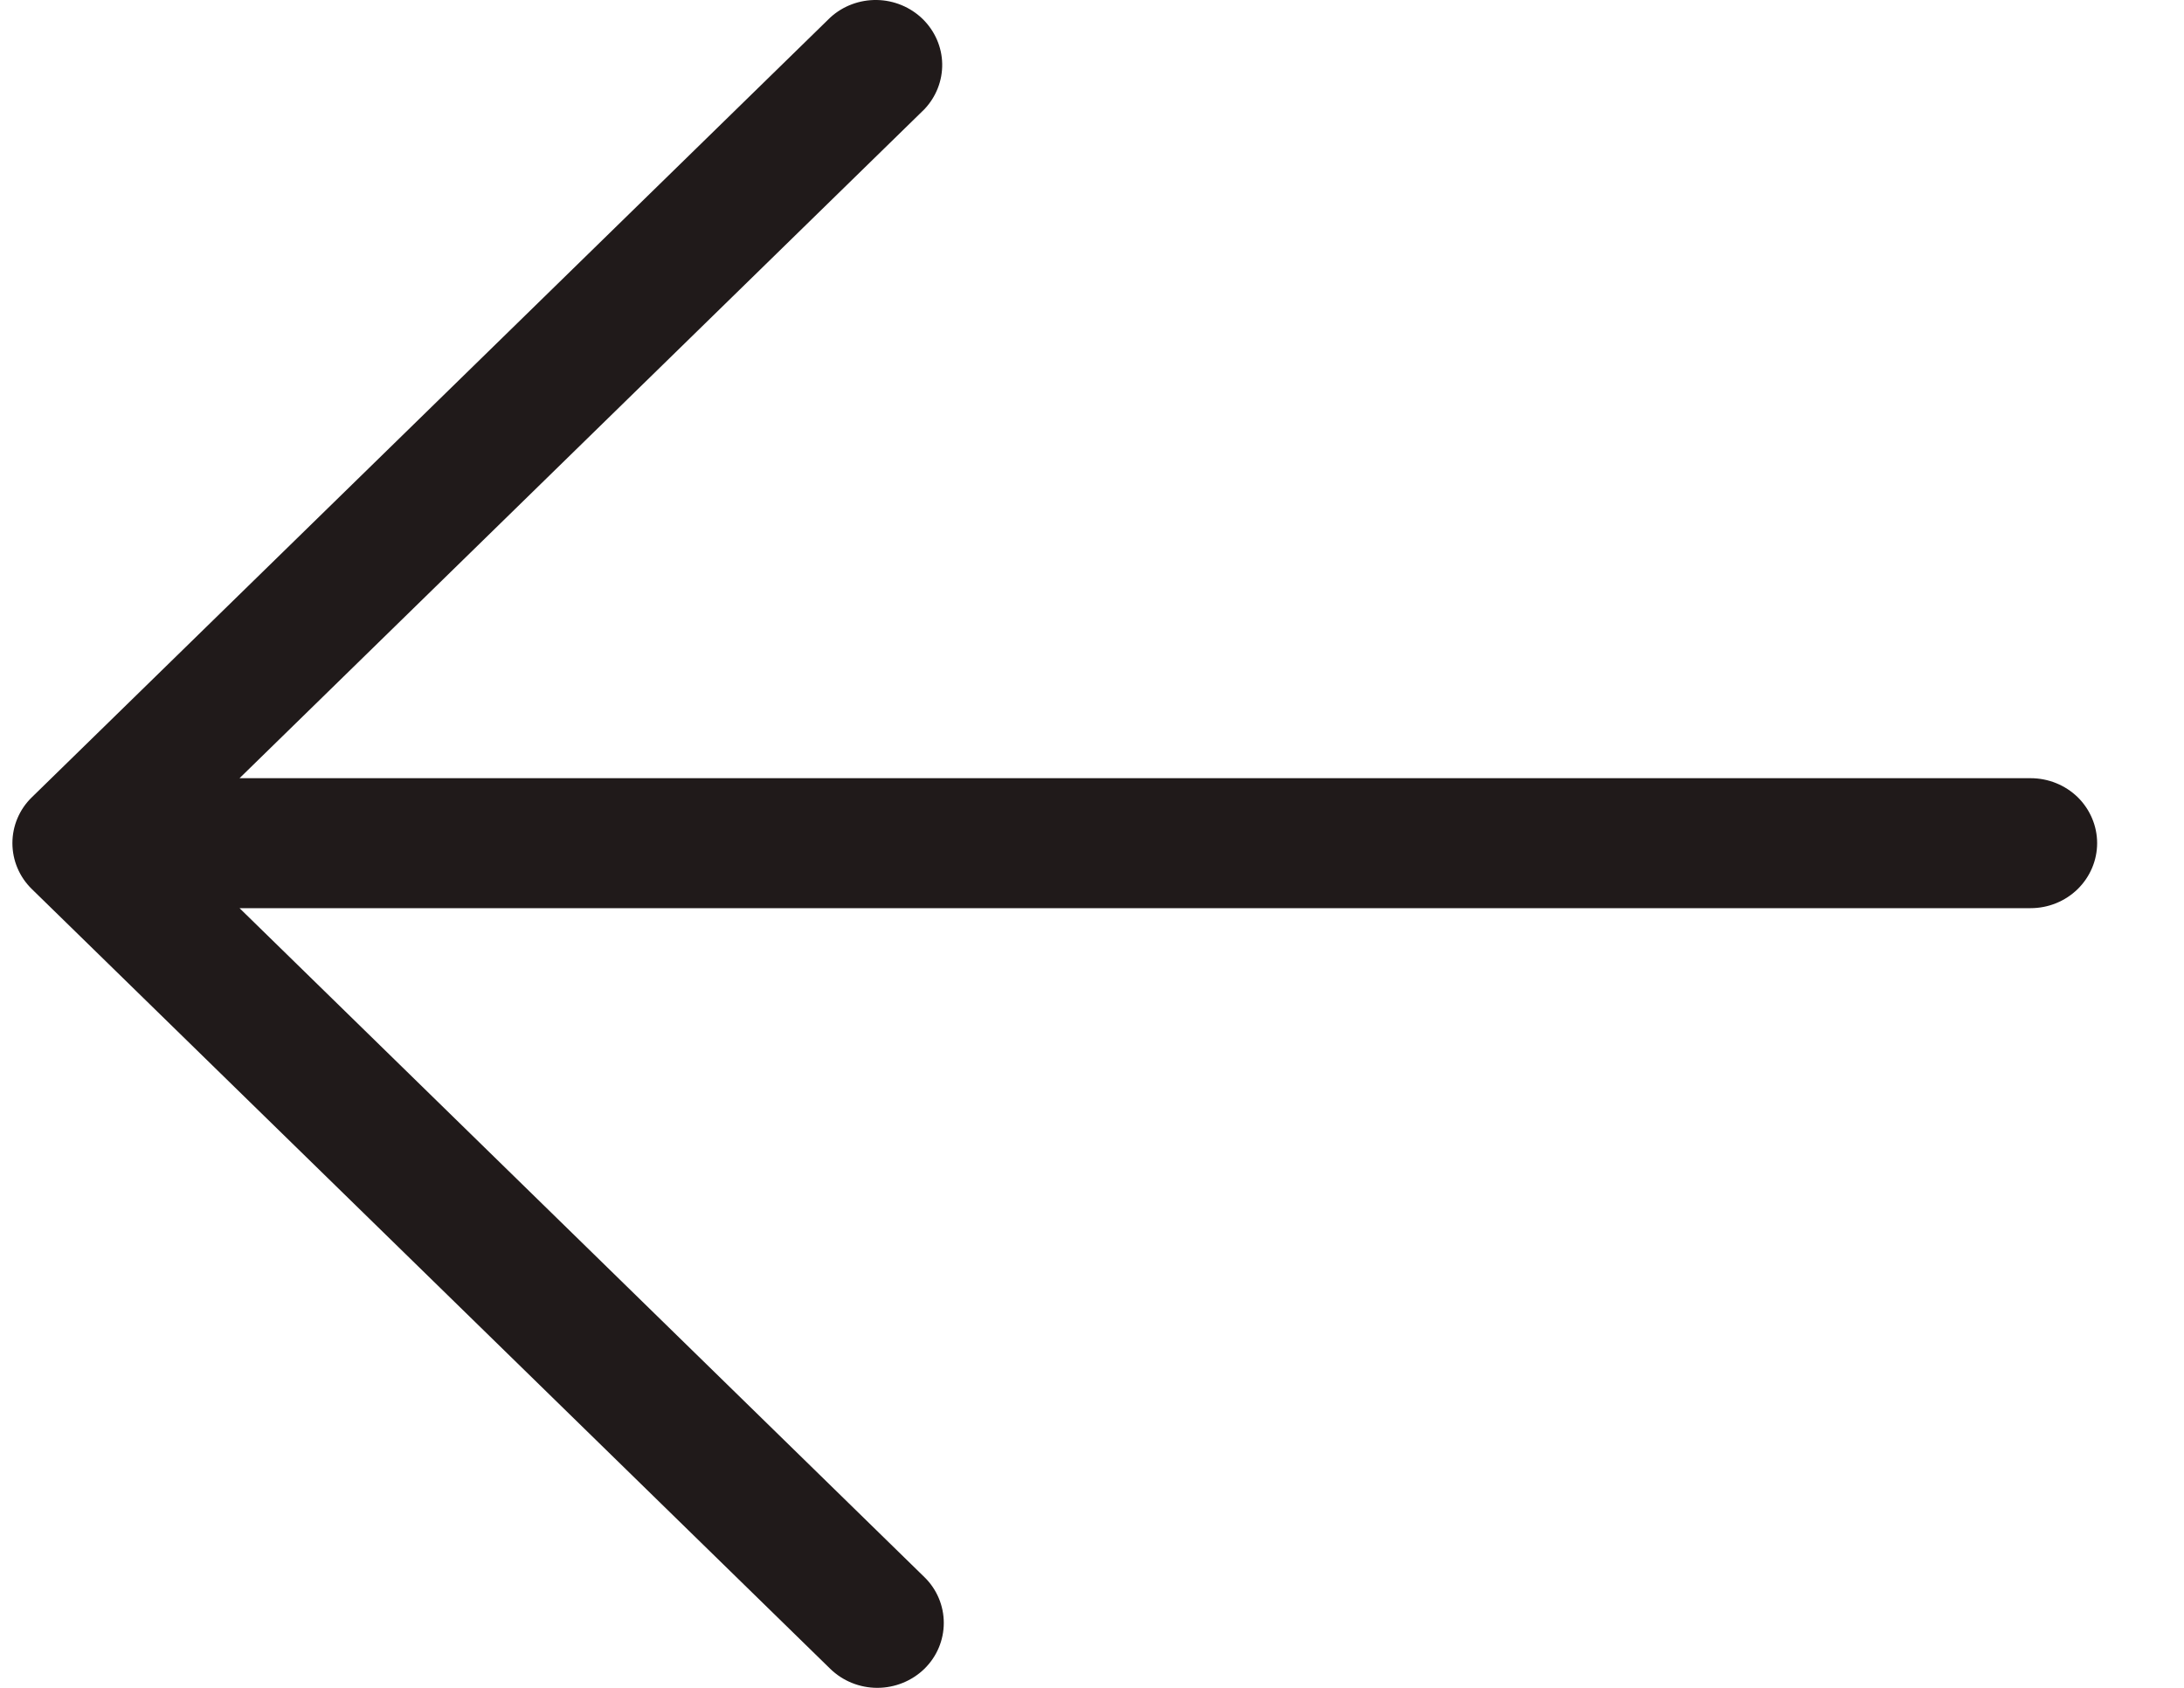 <svg width="22" height="17" viewBox="0 0 22 17" fill="none" xmlns="http://www.w3.org/2000/svg">
<path d="M9.311 16.809C9.437 16.686 9.507 16.52 9.507 16.346C9.507 16.173 9.437 16.006 9.311 15.884L2.413 9.147L20.455 9.147C20.633 9.147 20.803 9.078 20.929 8.955C21.054 8.832 21.125 8.666 21.125 8.492C21.125 8.319 21.054 8.152 20.929 8.029C20.803 7.907 20.633 7.838 20.455 7.838L2.413 7.838L9.311 1.101C9.429 0.977 9.494 0.813 9.491 0.643C9.488 0.473 9.417 0.312 9.295 0.192C9.172 0.072 9.006 0.003 8.833 0C8.659 -0.003 8.491 0.06 8.364 0.176L0.321 8.03C0.195 8.152 0.125 8.319 0.125 8.492C0.125 8.666 0.195 8.832 0.321 8.955L8.364 16.809C8.489 16.931 8.66 17 8.837 17C9.015 17 9.185 16.931 9.311 16.809Z" fill="#201A1A"/>
</svg>
